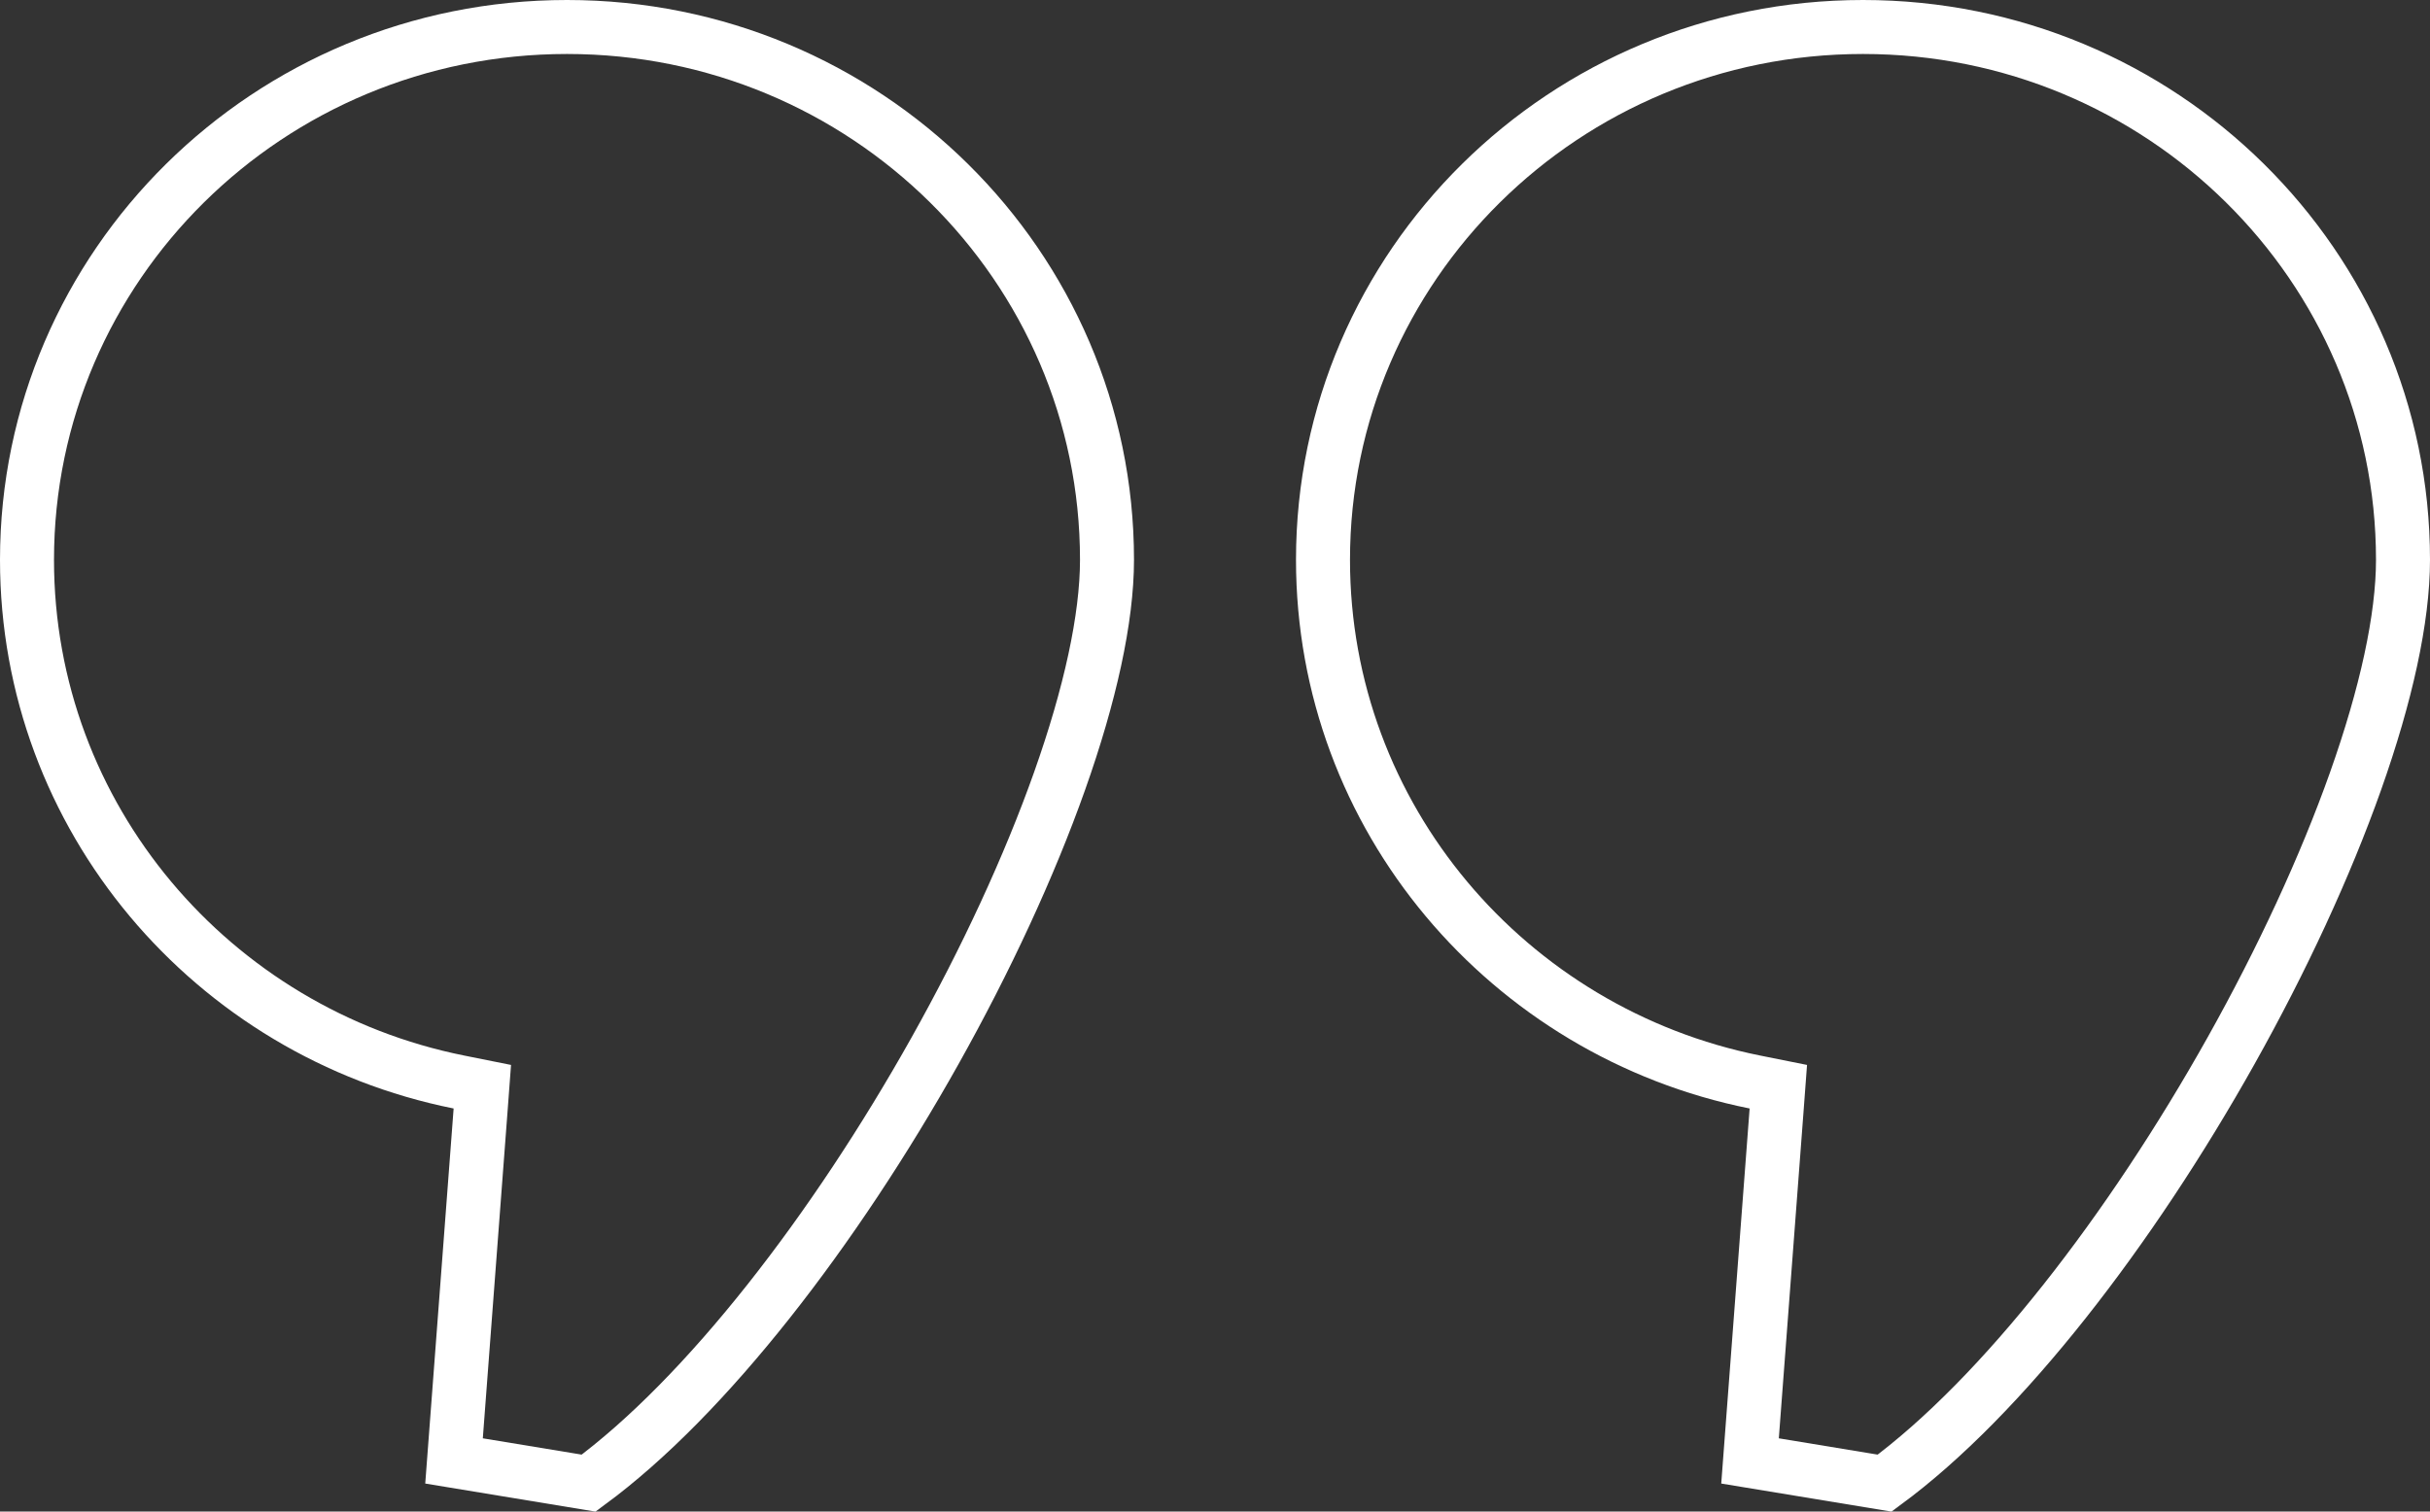 <svg width="45" height="28" viewBox="0 0 45 28" fill="none" xmlns="http://www.w3.org/2000/svg">
<rect x="0" y="0" width="45" height="28" fill="#333333" stroke="none"/>
<g clip-path="url(#clip0_174_17)">
<path d="M8.899 20.571L8.932 20.13L8.498 20.043C3.93 19.127 0.5 15.14 0.5 10.37C0.5 4.925 4.971 0.5 10.5 0.5C16.029 0.5 20.5 4.925 20.5 10.37C20.5 11.455 20.187 12.874 19.622 14.468C19.06 16.053 18.26 17.779 17.314 19.467C15.46 22.775 13.084 25.867 10.901 27.473L8.408 27.062L8.899 20.571Z" stroke="white"/>
<path d="M32.899 20.571L32.932 20.13L32.498 20.043C27.93 19.127 24.5 15.14 24.5 10.37C24.5 4.925 28.971 0.5 34.5 0.5C40.029 0.5 44.5 4.925 44.5 10.37C44.5 11.455 44.187 12.874 43.622 14.468C43.06 16.053 42.26 17.779 41.314 19.467C39.46 22.775 37.084 25.867 34.901 27.473L32.408 27.062L32.899 20.571Z" stroke="white"/>
</g>
<defs>
<clipPath id="clip0_174_17">
<rect width="45" height="28" fill="white"/>
</clipPath>
</defs>
</svg>
